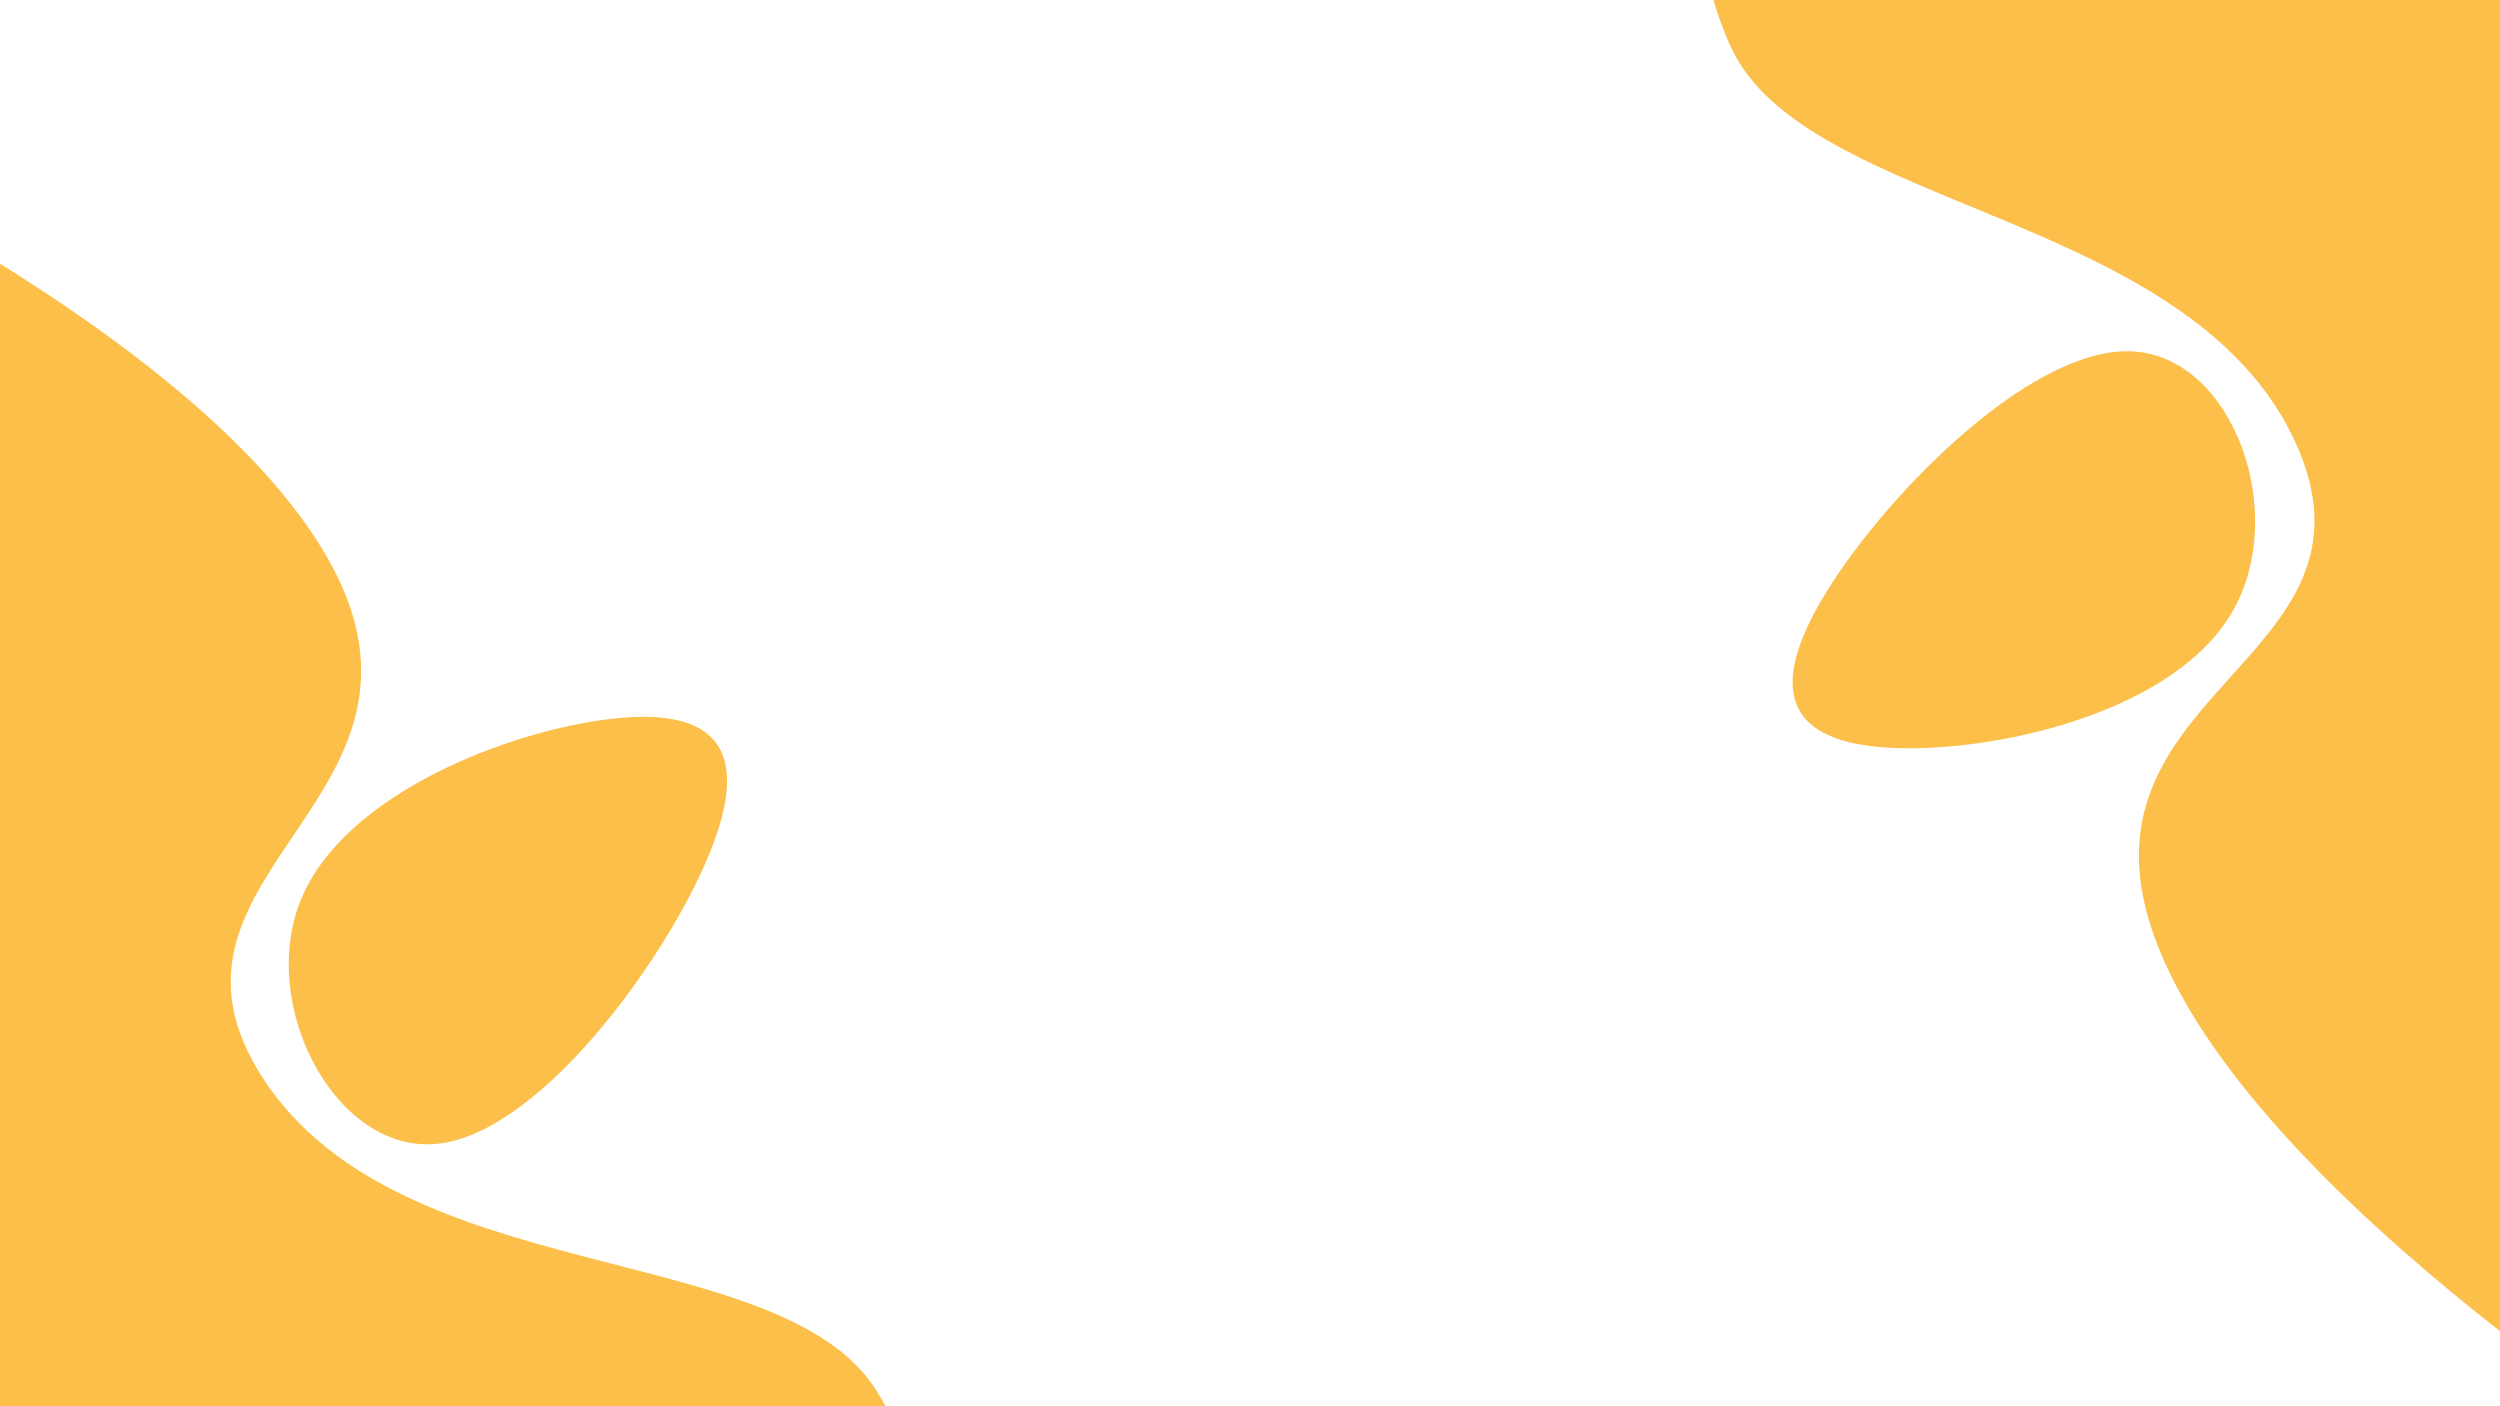 <svg xmlns="http://www.w3.org/2000/svg" xmlns:xlink="http://www.w3.org/1999/xlink" width="1920" height="1080" viewBox="0 0 1920 1080">
  <rect x="0" y="0" width="1920" height="1080" fill="#333333" stroke="none"/>
  <defs>
    <clipPath id="clip-Web_1920_18">
      <rect width="1920" height="1080"/>
    </clipPath>
  </defs>
  <g id="Web_1920_18" data-name="Web 1920 – 18" clip-path="url(#clip-Web_1920_18)">
    <rect width="1920" height="1080" fill="#fff"/>
    <g id="Group_1" data-name="Group 1" transform="translate(1567.993 464.637) rotate(139)">
      <path id="Path_27" data-name="Path 27" d="M841.177,646.122c64.873,44.845,192.879,91.868,271.685,52.247s108.413-165.884,43.539-210.73-224.227-8.272-303.033,31.348S776.3,601.276,841.177,646.122Z" transform="translate(44.382 8)" fill="#fcbf49"/>
      <path id="Path_28" data-name="Path 28" d="M0,0H800V2220H0s-189.089-383.264-151.688-603.9,275.6-87.078,301.291-278.651S-68.7,986-48.936,849.809C-17.758,635,315.052,435.7,315.052,292.507,315.052-262.493,0,0,0,0Z" transform="translate(1120 -716.964)" fill="#fcbf49"/>
    </g>
    <g id="Group_1626" data-name="Group 1626" transform="matrix(0.839, -0.545, 0.545, 0.839, 358.278, 508.381)">
      <path id="Path_27-2" data-name="Path 27" d="M841.177,646.122c64.873,44.845,192.879,91.868,271.685,52.247s108.413-165.884,43.539-210.73-224.227-8.272-303.033,31.348S776.3,601.276,841.177,646.122Z" transform="translate(44.382 8)" fill="#fcbf49"/>
      <path id="Path_28-2" data-name="Path 28" d="M0,0H800V2220H0s-189.089-383.264-151.688-603.9,275.6-87.078,301.291-278.651S-68.7,986-48.936,849.809C-17.758,635,315.052,435.7,315.052,292.507,315.052-262.493,0,0,0,0Z" transform="translate(1120 -716.964)" fill="#fcbf49"/>
    </g>
  </g>
</svg>
